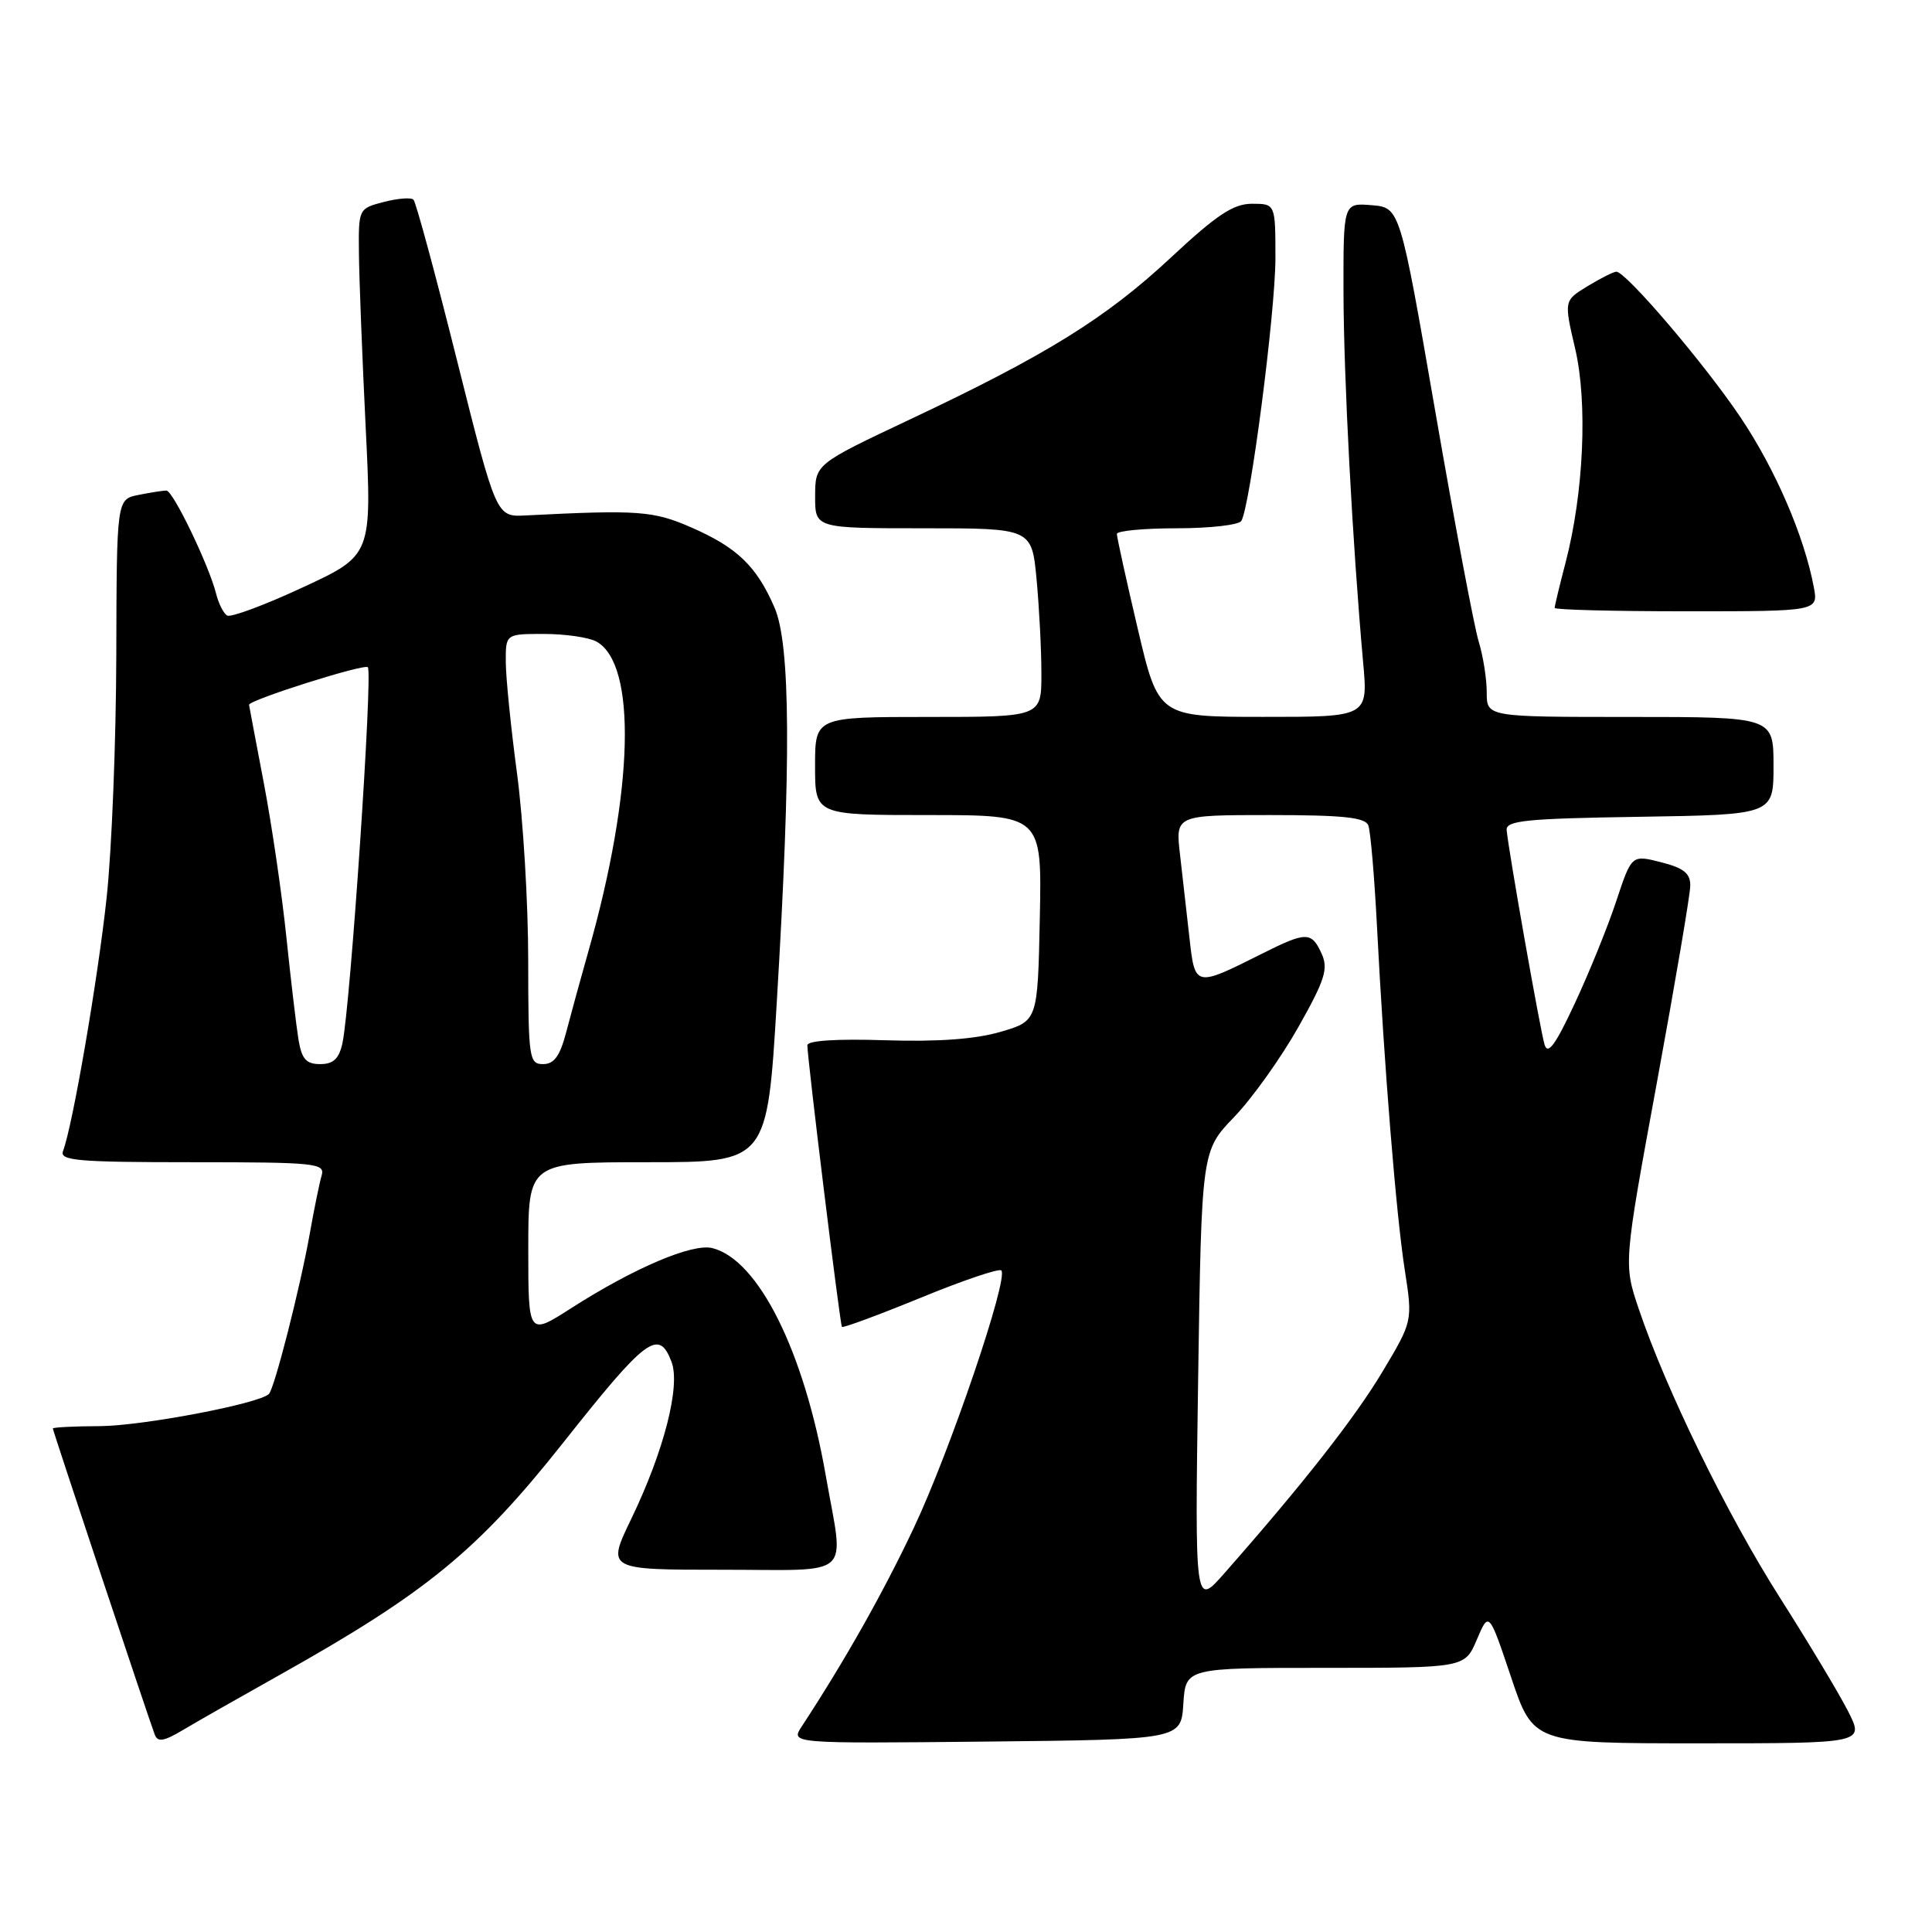 <?xml version="1.0" encoding="UTF-8" standalone="no"?>
<!DOCTYPE svg PUBLIC "-//W3C//DTD SVG 1.1//EN" "http://www.w3.org/Graphics/SVG/1.1/DTD/svg11.dtd" >
<svg xmlns="http://www.w3.org/2000/svg" xmlns:xlink="http://www.w3.org/1999/xlink" version="1.1" viewBox="0 0 256 256">
 <g >
 <path fill="currentColor"
d=" M 37.00 221.97 C 56.48 211.05 63.28 205.48 74.59 191.21 C 85.66 177.22 87.29 176.00 88.98 180.45 C 90.19 183.64 87.99 192.25 83.65 201.25 C 80.39 208.00 80.39 208.00 95.70 208.00 C 113.35 208.00 111.85 209.37 109.42 195.53 C 106.54 179.03 100.50 166.92 94.39 165.38 C 91.74 164.72 84.02 168.00 75.64 173.37 C 70.00 176.98 70.00 176.98 70.00 165.49 C 70.00 154.00 70.00 154.00 85.83 154.00 C 101.66 154.00 101.66 154.00 102.93 132.75 C 104.84 100.99 104.75 85.39 102.63 80.51 C 100.26 75.03 97.68 72.55 91.65 69.91 C 86.57 67.68 84.59 67.54 69.63 68.30 C 65.76 68.50 65.76 68.50 60.56 47.77 C 57.71 36.37 55.11 26.78 54.79 26.46 C 54.48 26.14 52.71 26.28 50.86 26.76 C 47.51 27.63 47.50 27.66 47.56 33.57 C 47.59 36.83 47.99 47.17 48.45 56.54 C 49.29 73.58 49.29 73.58 40.12 77.83 C 35.08 80.18 30.57 81.85 30.09 81.56 C 29.61 81.26 28.96 79.97 28.64 78.68 C 27.69 74.90 22.92 65.00 22.05 65.00 C 21.61 65.00 19.95 65.26 18.35 65.58 C 15.46 66.16 15.46 66.16 15.41 86.83 C 15.38 98.20 14.81 112.65 14.13 118.94 C 12.98 129.67 9.62 149.23 8.35 152.52 C 7.87 153.79 10.29 154.00 25.46 154.00 C 41.82 154.00 43.10 154.13 42.62 155.75 C 42.34 156.71 41.62 160.20 41.04 163.50 C 39.76 170.67 36.37 183.97 35.63 184.71 C 34.33 186.00 18.91 188.93 13.25 188.97 C 9.81 188.98 7.00 189.13 7.00 189.28 C 7.00 189.57 19.64 227.55 20.50 229.83 C 20.89 230.88 21.70 230.75 24.25 229.23 C 26.04 228.16 31.77 224.90 37.00 221.97 Z  M 156.80 225.75 C 157.11 221.00 157.11 221.00 175.61 221.00 C 194.10 221.00 194.10 221.00 195.69 217.25 C 197.29 213.50 197.29 213.50 200.23 222.25 C 203.17 231.00 203.17 231.00 225.10 231.00 C 247.04 231.00 247.04 231.00 244.88 226.75 C 243.69 224.41 239.63 217.65 235.86 211.72 C 228.86 200.73 220.75 184.13 217.14 173.43 C 215.13 167.46 215.13 167.46 219.54 143.48 C 221.96 130.29 223.96 118.54 223.97 117.37 C 223.99 115.73 223.12 115.02 220.10 114.25 C 216.20 113.26 216.20 113.26 214.17 119.38 C 213.06 122.75 210.59 128.84 208.69 132.91 C 206.10 138.48 205.09 139.85 204.66 138.41 C 204.09 136.52 199.91 112.88 199.64 110.00 C 199.52 108.73 202.19 108.46 217.25 108.23 C 235.00 107.95 235.00 107.95 235.00 101.48 C 235.00 95.00 235.00 95.00 216.00 95.00 C 197.00 95.00 197.00 95.00 197.00 91.74 C 197.00 89.95 196.52 86.91 195.93 84.99 C 195.34 83.07 192.75 69.35 190.18 54.50 C 185.50 27.50 185.50 27.50 181.75 27.19 C 178.00 26.88 178.00 26.88 178.02 38.69 C 178.04 49.93 179.21 72.06 180.62 87.75 C 181.28 95.00 181.28 95.00 167.39 94.99 C 153.50 94.99 153.50 94.99 150.74 83.24 C 149.22 76.78 147.99 71.16 147.99 70.75 C 148.00 70.34 151.57 70.00 155.94 70.00 C 160.31 70.00 164.15 69.56 164.48 69.03 C 165.65 67.14 168.99 41.40 169.00 34.25 C 169.00 27.00 169.00 27.00 165.89 27.00 C 163.43 27.00 161.23 28.46 155.19 34.09 C 146.59 42.12 138.73 47.01 120.61 55.56 C 108.02 61.50 108.02 61.50 108.01 65.75 C 108.00 70.00 108.00 70.00 122.36 70.00 C 136.71 70.00 136.71 70.00 137.35 76.75 C 137.70 80.46 137.99 86.09 137.99 89.25 C 138.00 95.00 138.00 95.00 123.00 95.00 C 108.00 95.00 108.00 95.00 108.00 101.50 C 108.00 108.00 108.00 108.00 123.03 108.00 C 138.06 108.00 138.06 108.00 137.78 121.65 C 137.50 135.29 137.50 135.29 132.56 136.73 C 129.24 137.70 124.24 138.06 117.31 137.84 C 110.88 137.63 106.99 137.88 106.98 138.50 C 106.96 140.11 111.30 175.47 111.56 175.82 C 111.69 175.99 116.37 174.26 121.97 171.97 C 127.56 169.67 132.38 168.04 132.68 168.34 C 133.68 169.35 125.85 192.39 121.06 202.50 C 116.99 211.11 111.95 220.04 106.23 228.77 C 104.75 231.03 104.75 231.03 130.62 230.77 C 156.50 230.50 156.50 230.50 156.80 225.75 Z  M 240.33 77.75 C 239.05 70.99 235.23 62.15 230.62 55.29 C 225.89 48.24 215.45 36.00 214.17 36.00 C 213.80 36.01 212.09 36.87 210.36 37.92 C 207.23 39.83 207.23 39.83 208.71 46.17 C 210.39 53.34 209.86 65.28 207.45 74.53 C 206.65 77.59 206.00 80.30 206.00 80.55 C 206.00 80.80 213.86 81.00 223.47 81.00 C 240.95 81.00 240.95 81.00 240.33 77.75 Z  M 39.55 137.75 C 39.26 135.96 38.54 129.87 37.95 124.21 C 37.37 118.56 36.02 109.33 34.95 103.72 C 33.88 98.10 33.00 93.45 33.00 93.39 C 33.00 92.75 48.26 87.92 48.74 88.41 C 49.42 89.08 46.42 133.50 45.37 138.25 C 44.92 140.29 44.17 141.00 42.43 141.00 C 40.57 141.00 39.98 140.34 39.55 137.75 Z  M 69.99 127.25 C 69.99 119.69 69.32 108.55 68.51 102.50 C 67.70 96.45 67.03 89.81 67.02 87.75 C 67.00 84.00 67.00 84.00 72.07 84.00 C 74.85 84.00 77.97 84.45 78.99 84.99 C 84.42 87.90 84.00 104.80 77.98 126.00 C 76.97 129.57 75.64 134.41 75.03 136.75 C 74.20 139.93 73.43 141.00 71.96 141.00 C 70.11 141.00 70.00 140.24 69.99 127.25 Z  M 158.76 182.71 C 159.21 152.50 159.21 152.50 163.54 148.00 C 165.92 145.53 169.74 140.17 172.03 136.11 C 175.58 129.82 176.03 128.37 175.12 126.36 C 173.78 123.42 173.08 123.43 167.22 126.37 C 158.34 130.83 158.34 130.83 157.61 124.28 C 157.25 121.10 156.69 116.14 156.36 113.25 C 155.75 108.00 155.75 108.00 168.27 108.00 C 177.96 108.00 180.91 108.31 181.31 109.37 C 181.60 110.13 182.11 116.09 182.45 122.62 C 183.41 141.33 184.99 160.89 186.14 168.28 C 187.19 175.06 187.19 175.06 183.17 181.78 C 179.50 187.91 172.64 196.65 162.24 208.46 C 158.32 212.92 158.32 212.92 158.76 182.71 Z "/>
</g>
</svg>